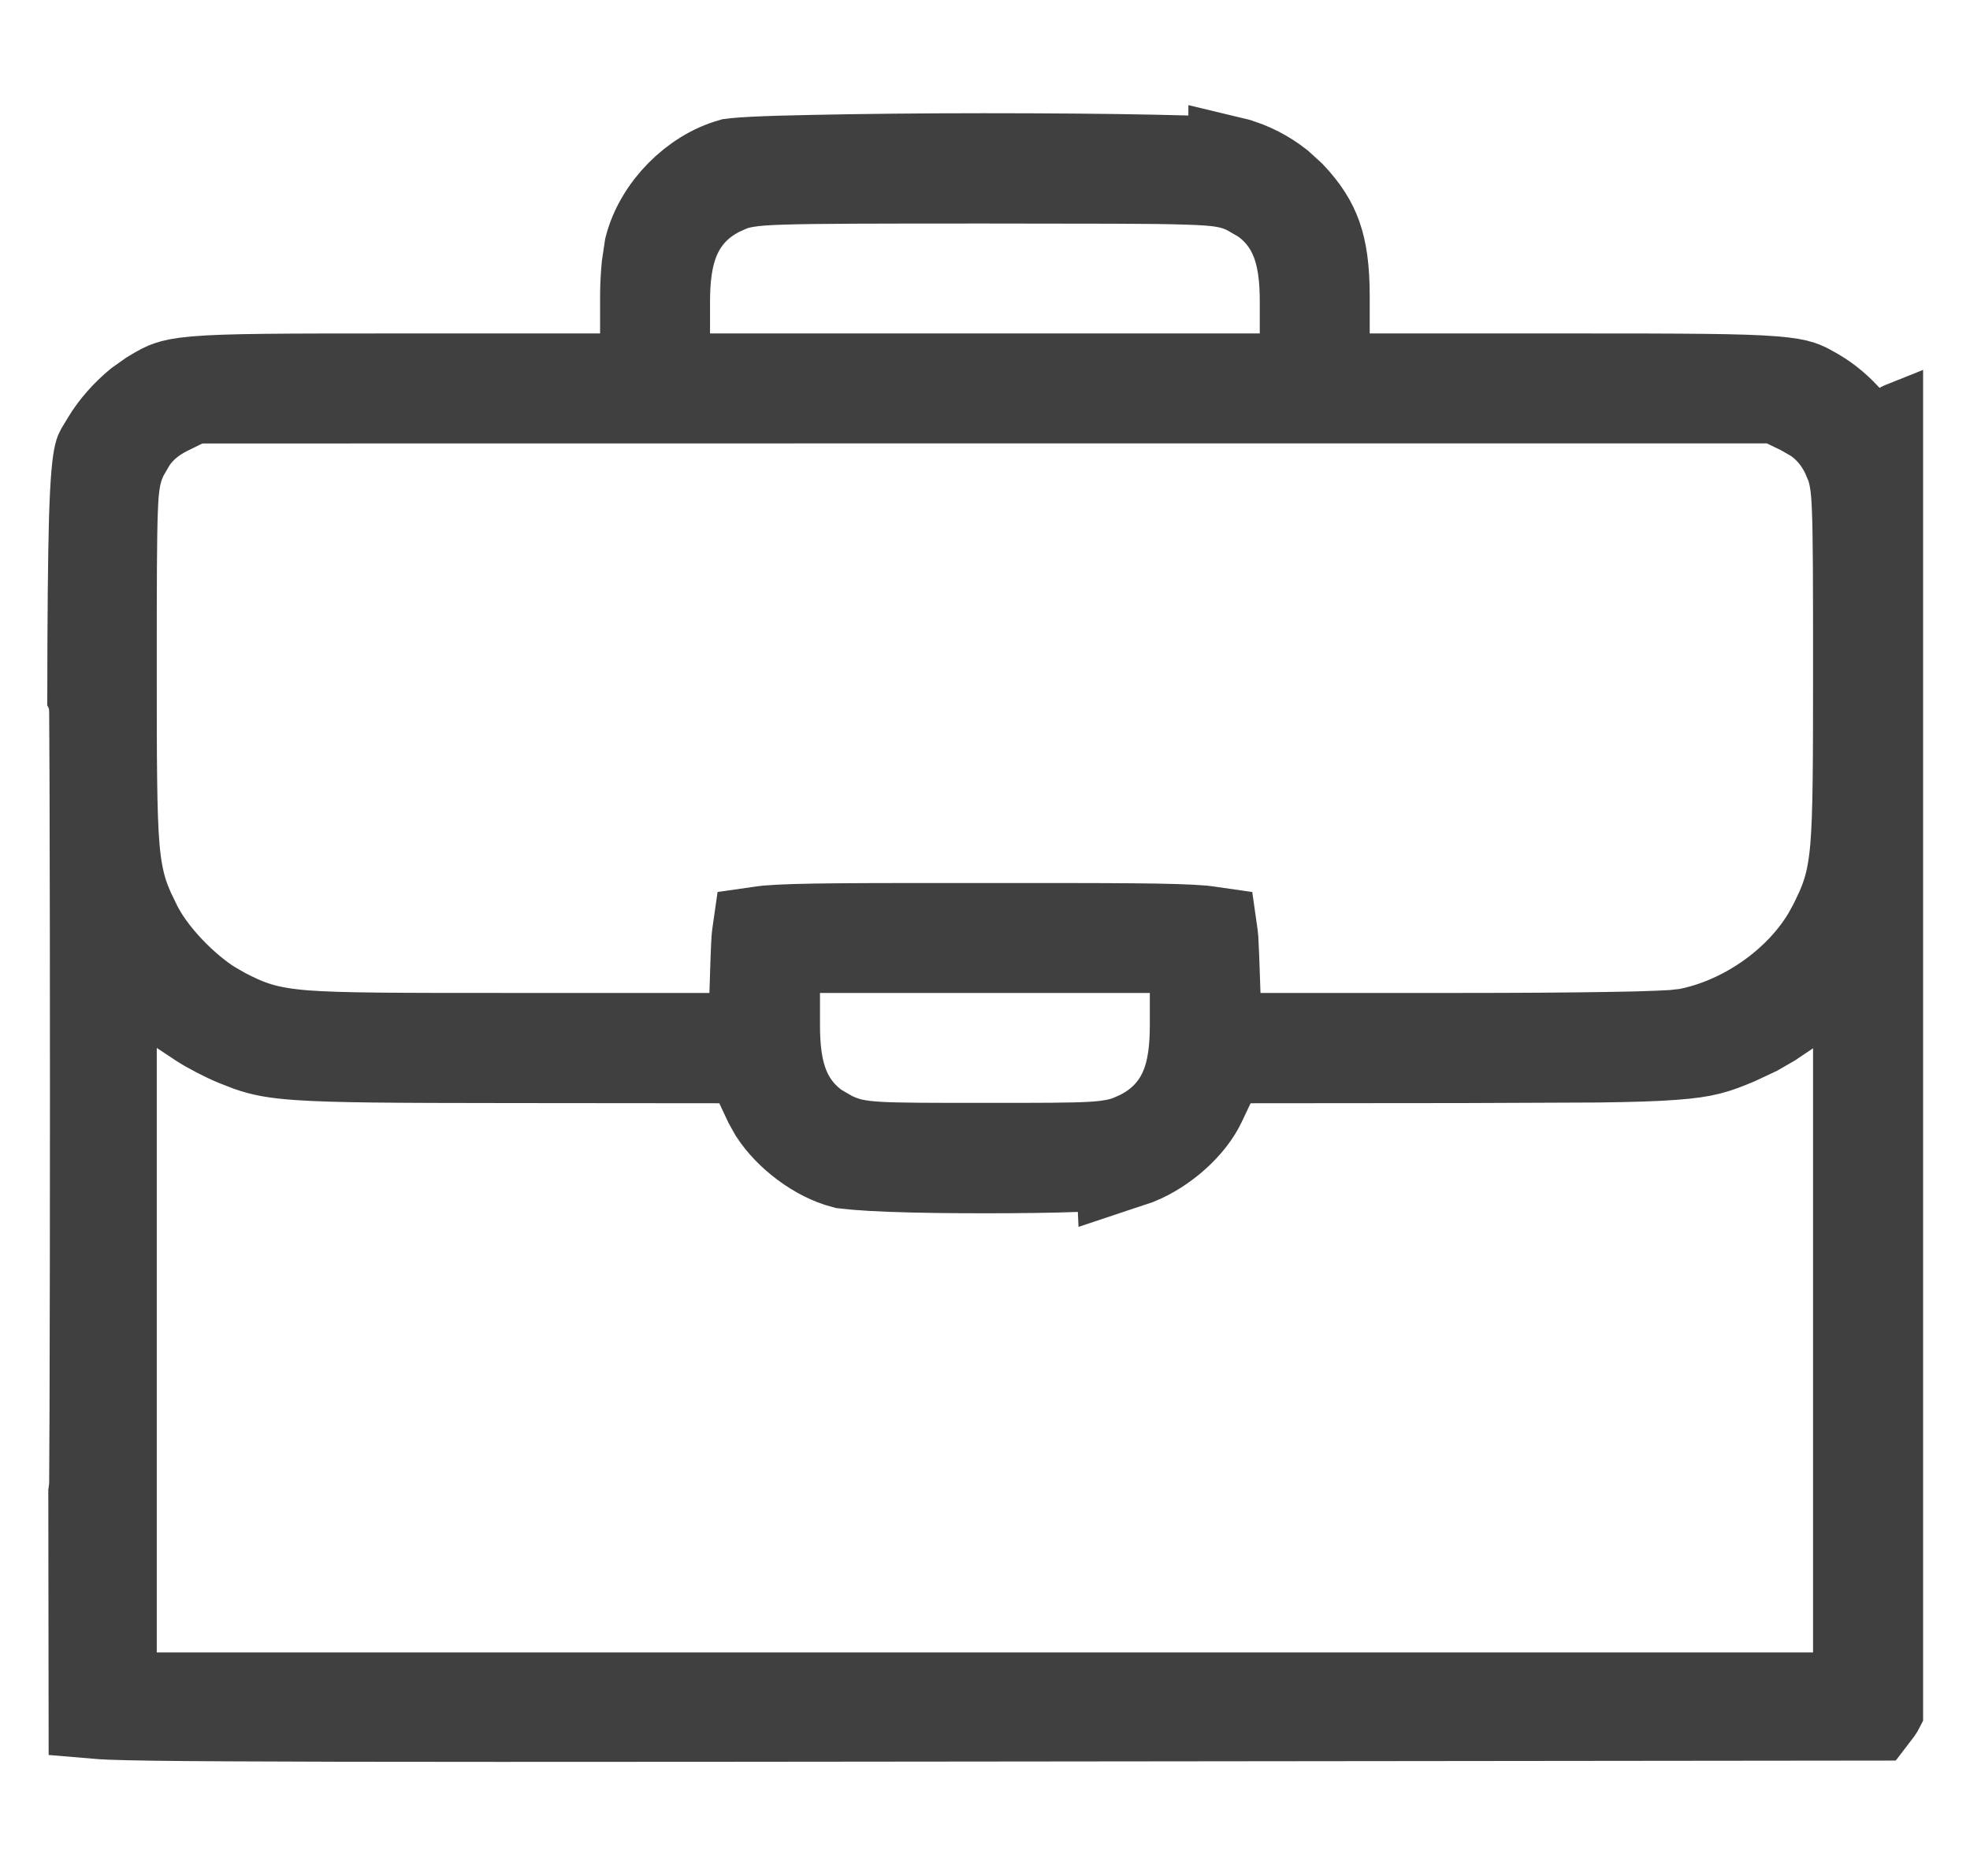 <svg width="21" height="20" viewBox="0 0 21 20" fill="none" xmlns="http://www.w3.org/2000/svg">
<g clip-path="url(#clip0_239_17959)">
<path d="M10.486 1.707C11.143 1.707 11.799 1.712 12.31 1.723C12.567 1.728 12.784 1.734 12.945 1.742C13.026 1.746 13.09 1.75 13.136 1.754C13.194 1.759 13.193 1.761 13.168 1.755V1.756C13.318 1.795 13.483 1.88 13.619 1.987L13.744 2.101C13.888 2.254 13.969 2.386 14.019 2.527C14.071 2.675 14.101 2.865 14.101 3.153V4.055H16.78C17.979 4.055 18.565 4.057 18.901 4.084C19.063 4.097 19.139 4.114 19.183 4.128C19.203 4.135 19.222 4.142 19.247 4.154L19.348 4.21C19.607 4.362 19.821 4.623 19.915 4.859L19.947 4.959C19.965 5.029 19.988 5.103 20.017 5.168C20.018 5.252 20.02 5.375 20.021 5.533C20.025 5.866 20.028 6.35 20.03 6.949C20.035 8.148 20.038 9.805 20.038 11.631V18.149L20.01 18.203C20.008 18.206 20.004 18.213 19.996 18.225C19.988 18.236 19.978 18.248 19.969 18.26C19.966 18.264 19.962 18.266 19.959 18.27L10.544 18.28C6.149 18.285 3.753 18.286 2.439 18.278C1.781 18.275 1.401 18.269 1.18 18.261C1.105 18.258 1.053 18.254 1.018 18.251L1.015 15.909C1.016 15.9 1.018 15.891 1.019 15.887C1.021 15.873 1.022 15.862 1.022 15.857C1.024 15.837 1.024 15.814 1.024 15.812L1.028 15.028C1.034 13.183 1.034 10.177 1.028 8.346L1.024 7.572C1.024 7.568 1.025 7.562 1.024 7.557C1.024 7.554 1.024 7.55 1.023 7.545C1.023 7.542 1.023 7.531 1.021 7.517C1.021 7.513 1.018 7.489 1.012 7.46C1.011 7.455 1.007 7.448 1.004 7.439C1.005 6.539 1.011 5.944 1.022 5.54C1.035 5.104 1.056 4.935 1.074 4.857C1.079 4.837 1.079 4.834 1.087 4.819L1.154 4.708C1.234 4.573 1.362 4.428 1.493 4.321L1.623 4.229C1.725 4.168 1.763 4.148 1.808 4.133C1.851 4.118 1.924 4.099 2.083 4.085C2.418 4.056 3.001 4.055 4.219 4.055H6.897V3.153C6.897 3.045 6.904 2.936 6.912 2.846L6.942 2.644C7.047 2.24 7.408 1.873 7.806 1.761C7.813 1.76 7.825 1.759 7.845 1.757C7.89 1.753 7.953 1.748 8.033 1.744C8.194 1.736 8.41 1.73 8.665 1.725C9.175 1.714 9.83 1.707 10.486 1.707ZM19.048 10.761L18.868 10.882L18.71 10.973L18.503 11.07C18.286 11.161 18.177 11.202 17.834 11.227C17.642 11.242 17.39 11.249 17.03 11.254L15.583 11.26L13.331 11.262H13.014L12.879 11.549L12.787 11.743C12.674 11.985 12.398 12.232 12.117 12.346L11.997 12.386C11.997 12.385 11.959 12.392 11.858 12.4C11.765 12.408 11.643 12.415 11.5 12.42C11.214 12.431 10.858 12.435 10.499 12.435C10.14 12.435 9.784 12.431 9.498 12.42C9.355 12.415 9.233 12.408 9.14 12.4L9.002 12.386C8.722 12.313 8.425 12.087 8.269 11.847L8.211 11.743L8.12 11.549L7.985 11.262H7.668L5.415 11.26C4.188 11.259 3.564 11.256 3.182 11.229C2.923 11.211 2.796 11.184 2.662 11.137L2.521 11.082C2.41 11.037 2.235 10.945 2.152 10.891L1.947 10.755L1.171 10.24V18.117H19.827V10.234L19.048 10.761ZM8.241 10.926C8.241 11.165 8.262 11.408 8.355 11.622C8.435 11.804 8.554 11.939 8.698 12.039L8.851 12.128C8.907 12.155 8.979 12.187 9.077 12.21C9.166 12.23 9.261 12.24 9.366 12.246C9.572 12.258 9.909 12.258 10.499 12.258C11.09 12.258 11.427 12.258 11.633 12.246C11.738 12.24 11.832 12.23 11.921 12.21C11.97 12.199 12.013 12.185 12.05 12.171L12.148 12.128C12.36 12.025 12.537 11.865 12.643 11.622C12.736 11.408 12.757 11.165 12.757 10.926V10.086H8.241V10.926ZM2.159 4.228H2.042L1.938 4.279L1.773 4.36C1.611 4.441 1.485 4.546 1.389 4.686L1.301 4.837C1.27 4.9 1.237 4.977 1.215 5.092C1.196 5.188 1.188 5.3 1.183 5.438C1.172 5.717 1.171 6.206 1.171 7.114C1.171 8.127 1.172 8.686 1.202 9.04C1.218 9.225 1.244 9.376 1.288 9.52C1.31 9.59 1.336 9.654 1.362 9.714L1.443 9.882C1.54 10.073 1.692 10.261 1.845 10.413C1.959 10.527 2.093 10.641 2.233 10.731L2.375 10.813C2.48 10.867 2.598 10.926 2.744 10.971C2.892 11.016 3.05 11.041 3.248 11.057C3.629 11.086 4.251 11.086 5.406 11.086H8.046L8.062 10.602L8.075 10.202C8.078 10.12 8.081 10.059 8.084 10.013C8.086 9.985 8.089 9.966 8.091 9.952C8.112 9.949 8.14 9.944 8.177 9.94C8.49 9.913 9.117 9.914 10.499 9.914C11.882 9.914 12.508 9.913 12.821 9.94C12.858 9.944 12.886 9.949 12.907 9.952C12.909 9.966 12.912 9.985 12.914 10.013L12.923 10.202L12.937 10.602L12.952 11.086H15.556C16.197 11.086 16.751 11.082 17.162 11.075C17.367 11.072 17.538 11.068 17.668 11.062C17.723 11.06 17.782 11.057 17.836 11.054L17.98 11.038C18.583 10.924 19.182 10.516 19.496 9.989L19.555 9.882C19.608 9.776 19.666 9.661 19.71 9.52C19.755 9.376 19.78 9.225 19.796 9.04C19.826 8.686 19.827 8.127 19.827 7.114C19.827 6.204 19.826 5.716 19.815 5.438C19.81 5.3 19.802 5.187 19.783 5.091C19.772 5.033 19.758 4.985 19.743 4.943L19.697 4.836C19.651 4.739 19.588 4.642 19.5 4.554C19.456 4.51 19.41 4.473 19.362 4.44L19.218 4.357L19.052 4.277L18.948 4.227H10.497L2.159 4.228ZM20.327 4.561C20.261 4.592 20.189 4.633 20.157 4.661C20.198 4.62 20.254 4.579 20.322 4.552C20.324 4.555 20.326 4.558 20.327 4.561ZM10.497 1.883C9.307 1.883 8.686 1.884 8.344 1.895C8.176 1.9 8.049 1.908 7.946 1.926C7.882 1.937 7.83 1.951 7.785 1.967L7.672 2.017C7.461 2.121 7.287 2.282 7.183 2.523C7.091 2.737 7.069 2.978 7.069 3.216V4.055H13.929V3.216C13.929 2.977 13.908 2.734 13.815 2.52C13.735 2.337 13.616 2.202 13.472 2.103L13.319 2.014C13.252 1.981 13.172 1.946 13.046 1.925C12.944 1.907 12.816 1.9 12.648 1.895C12.476 1.889 12.234 1.886 11.888 1.885L10.497 1.883Z" fill="#404040" stroke="#404040"/>
</g>
<defs>
<clipPath id="clip0_239_17959">
<rect width="20" height="20" fill="white" transform="translate(0.5)"/>
</clipPath>
</defs>
</svg>
